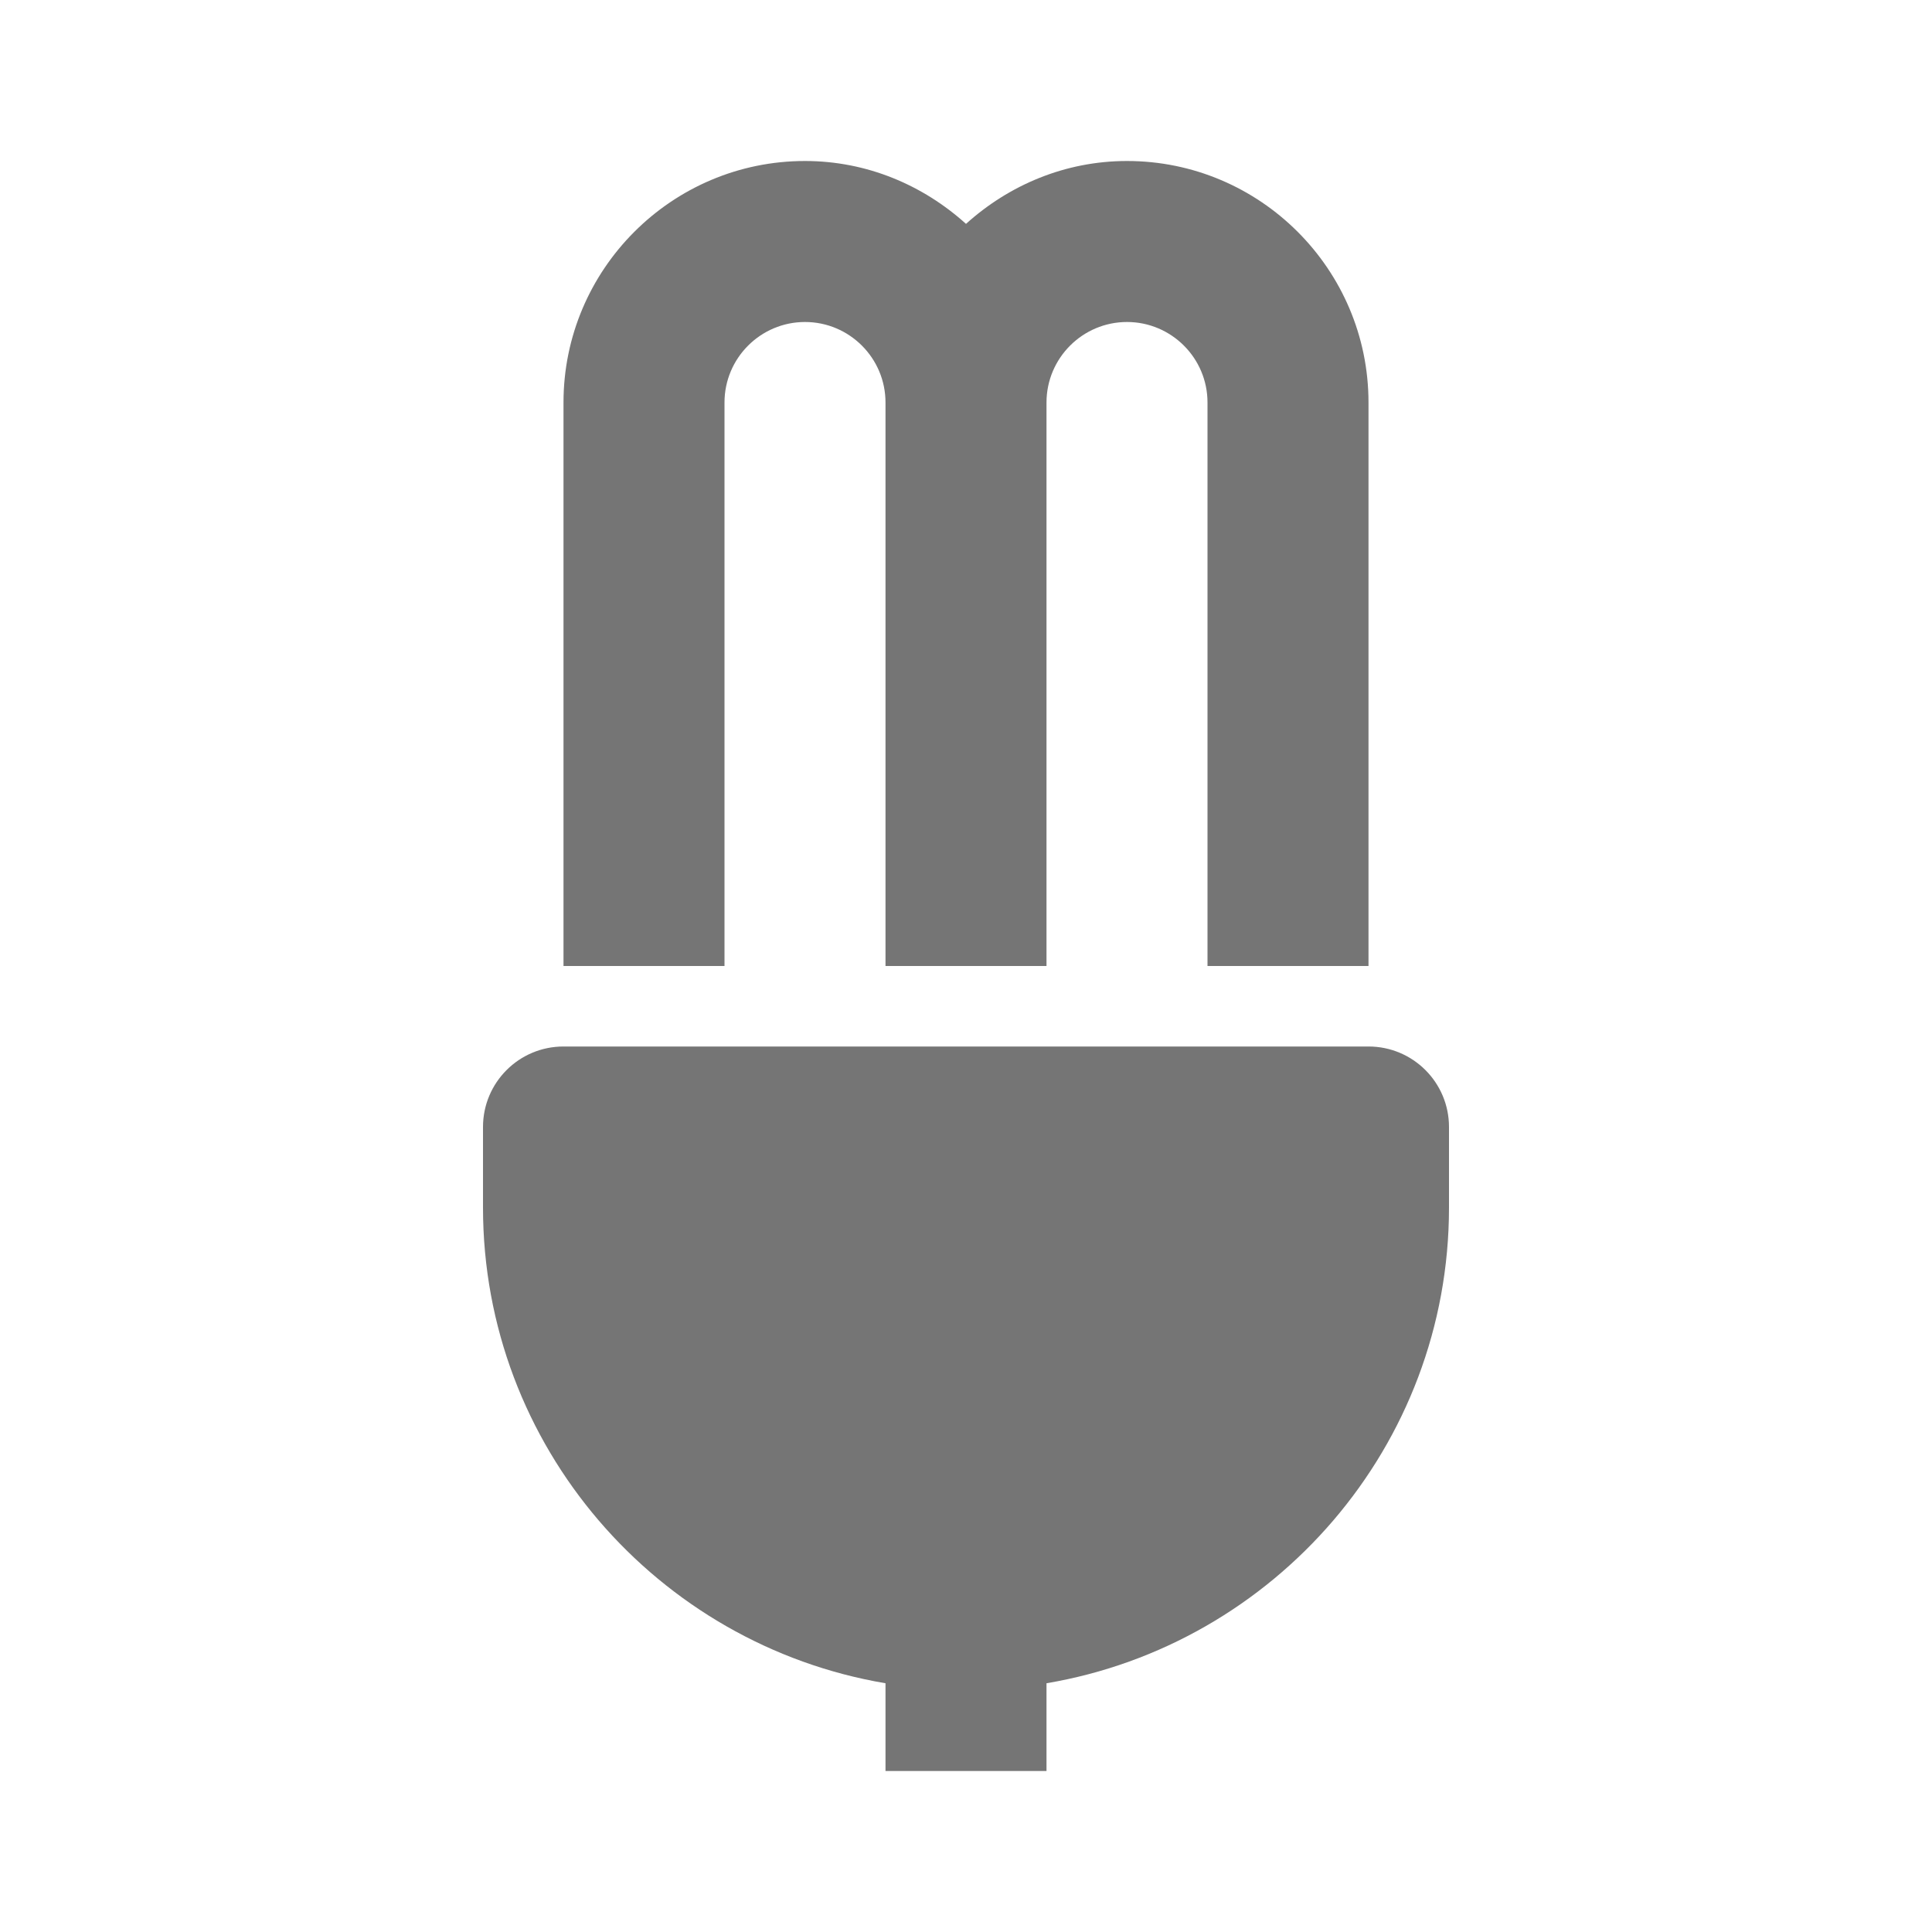 <?xml version="1.0" encoding="utf-8"?>
<!-- Generator: Adobe Illustrator 17.1.0, SVG Export Plug-In . SVG Version: 6.00 Build 0)  -->
<!DOCTYPE svg PUBLIC "-//W3C//DTD SVG 1.1//EN" "http://www.w3.org/Graphics/SVG/1.1/DTD/svg11.dtd">
<svg version="1.1" xmlns="http://www.w3.org/2000/svg" xmlns:xlink="http://www.w3.org/1999/xlink" x="0px" y="0px" width="24px"
	 height="24px" viewBox="0 0 24 24" enable-background="new 0 0 24 24" xml:space="preserve">
<g id="Frame_-_24px">
	<rect x="0" y="0.001" fill="none" width="24.001" height="24.001"/>
</g>
<g id="Filled_Icons">
	<g>
		<path fill="#757575" d="M9,5c0-0.552,0.449-1,1-1s1,0.448,1,1v7h2V5c0-0.552,0.449-1,1-1s1,0.448,1,1v7h2V5c0-1.654-1.346-3-3-3
			c-0.771,0-1.468,0.301-2,0.781C11.468,2.301,10.771,2,10,2C8.346,2,7,3.346,7,5v7h2V5z"/>
		<path fill="#757575" d="M17,13H7c-0.553,0-1,0.448-1,1v1c0,2.967,2.167,5.431,5,5.91V22h2v-1.09c2.833-0.479,5-2.943,5-5.91v-1
			C18,13.448,17.553,13,17,13z"/>
	</g>
</g>
</svg>

